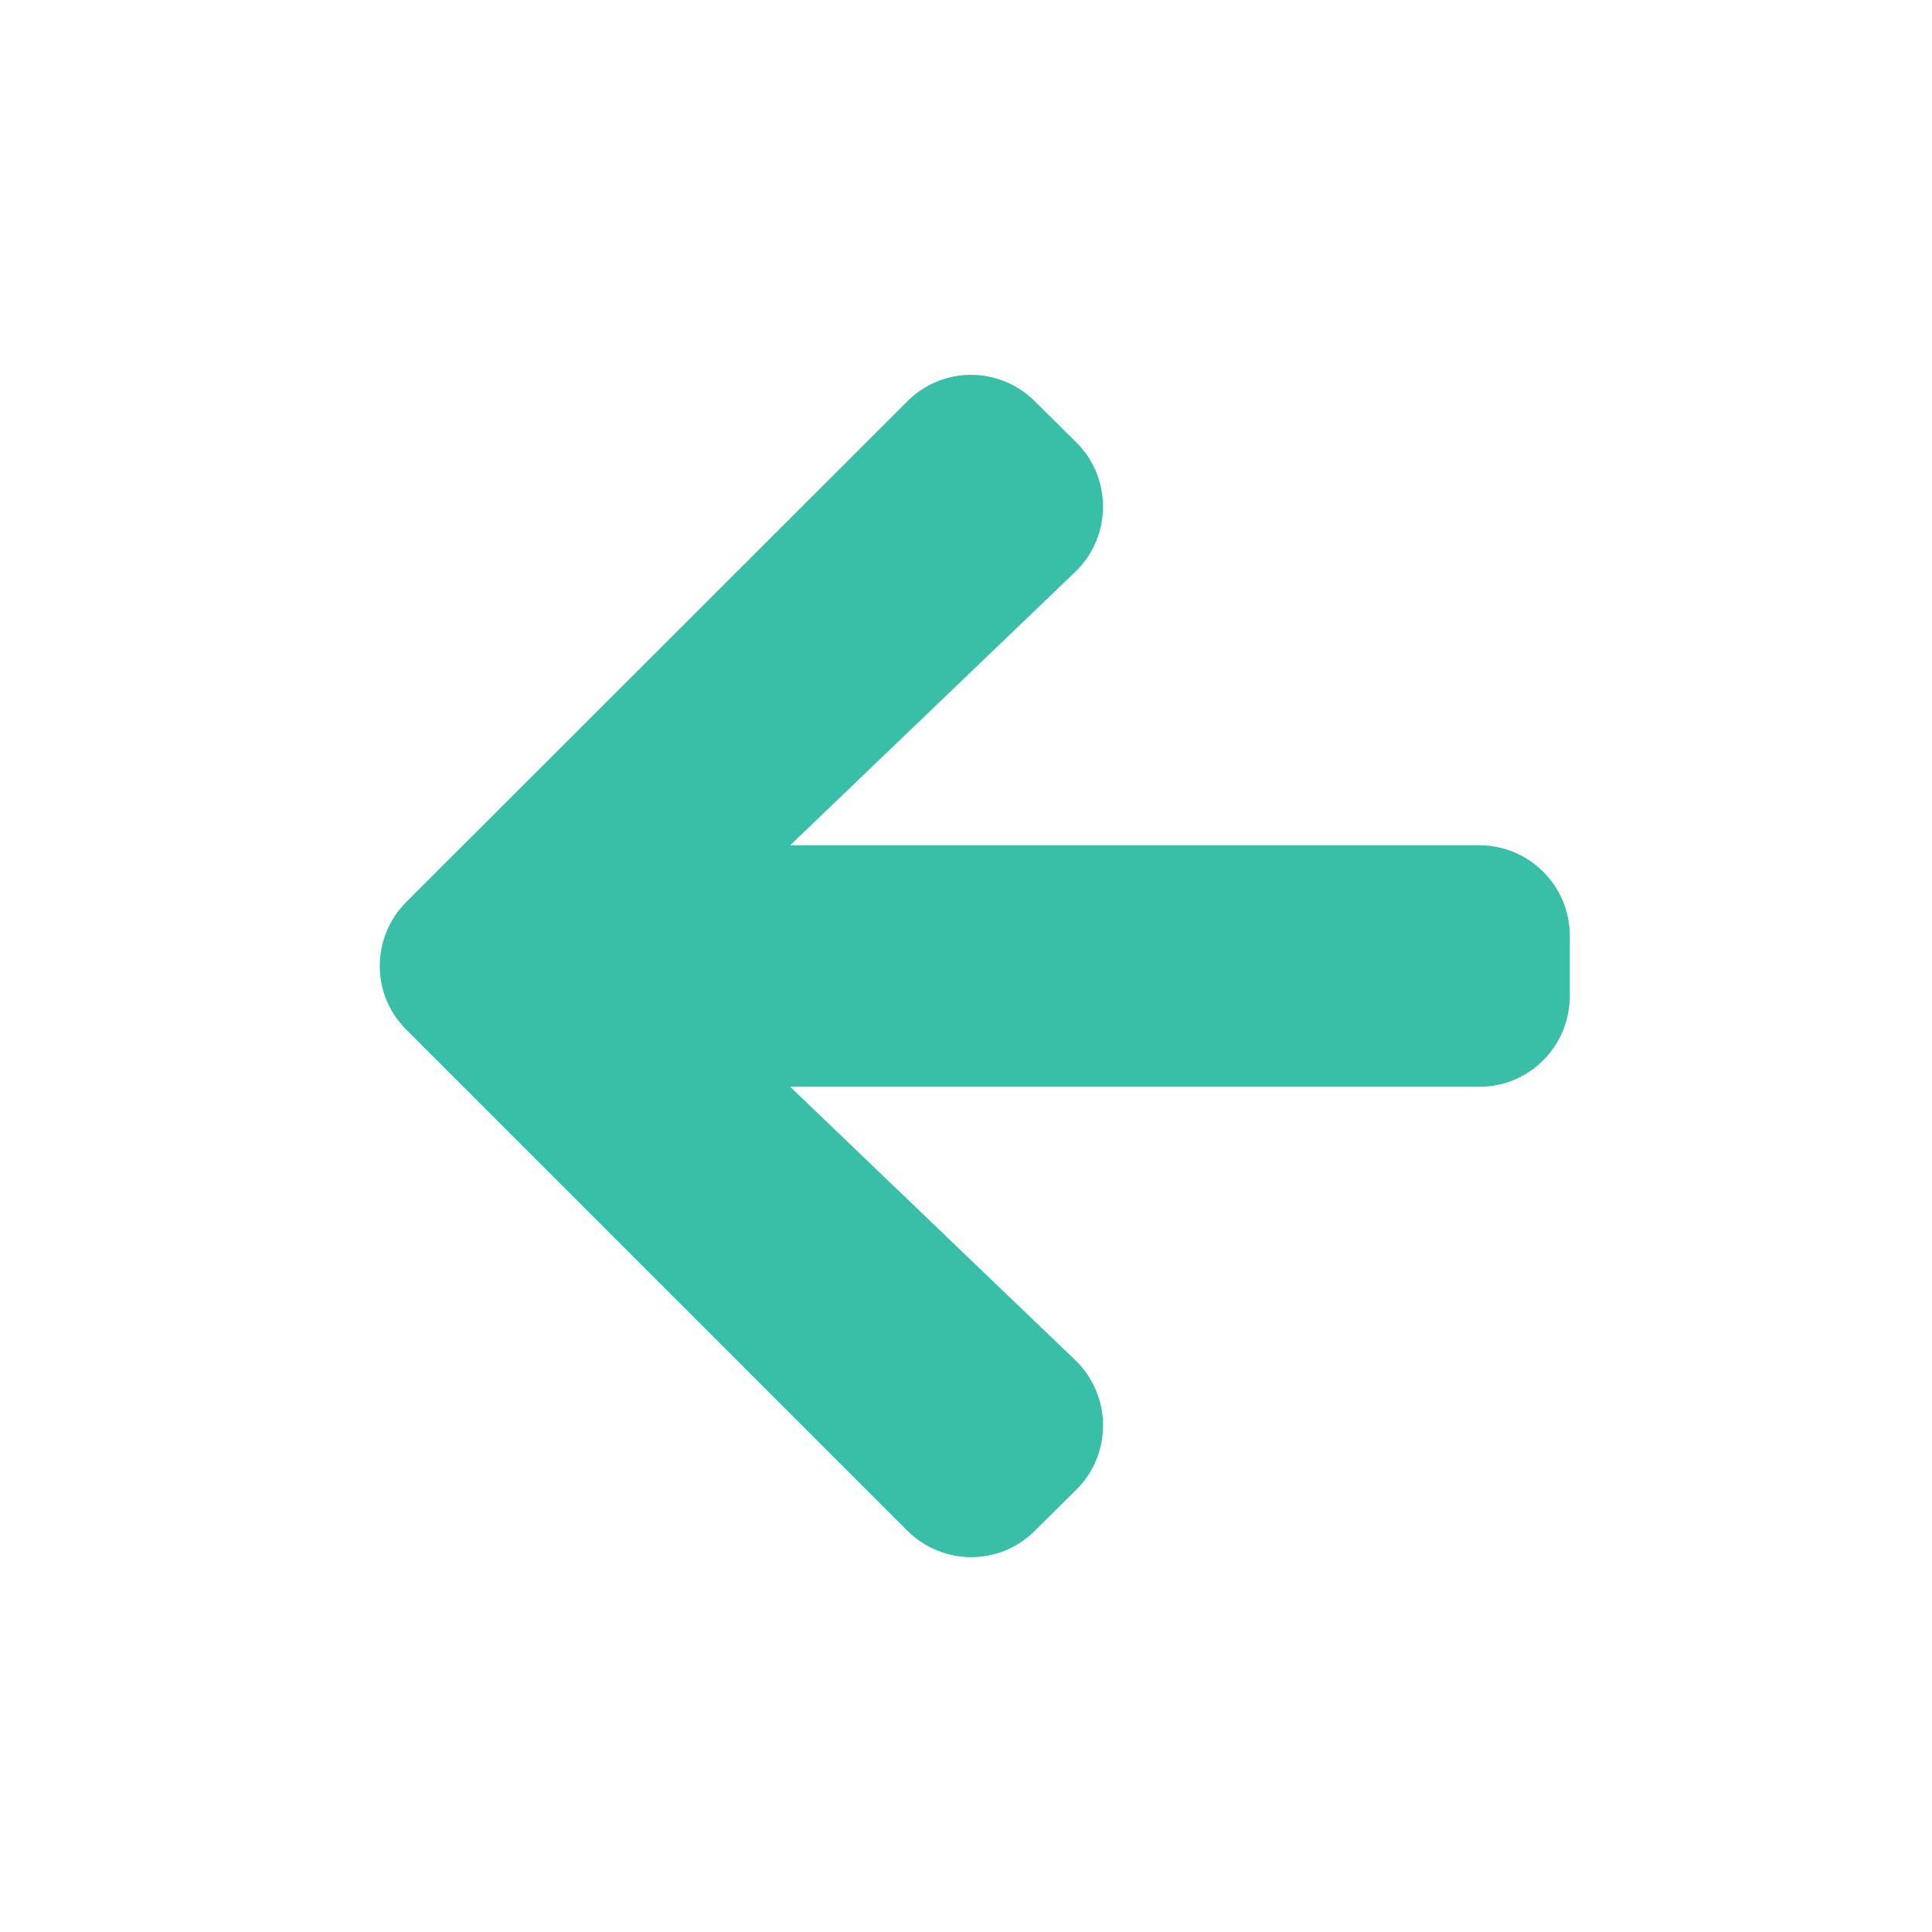 <?xml version="1.0" encoding="utf-8"?>
<svg version="1.1" id="Layer_1" x="0px" y="0px" viewBox="0 0 512 512" style="enable-background:new 0 0 512 512;" xmlns="http://www.w3.org/2000/svg">
  <path d="M285.3,394.7l-11,10.9c-9.3,9.4-24.4,9.4-33.8,0.1c0,0-0.1-0.1-0.1-0.1L107.7,272.9c-9.4-9.3-9.4-24.4-0.1-33.8 c0,0,0.1-0.1,0.1-0.1l132.7-132.6c9.3-9.4,24.4-9.4,33.8-0.1c0,0,0.1,0.1,0.1,0.1l11,10.9c9.4,9.4,9.3,24.6,0,33.9 c-0.1,0.1-0.2,0.2-0.4,0.4L209.4,224H392c13.2,0,24,10.7,24,23.9c0,0,0,0.1,0,0.1v16c0,13.2-10.7,24-23.9,24c0,0-0.1,0-0.1,0H209.4 l75.5,72.4c9.6,9.2,9.9,24.4,0.8,33.9C285.5,394.5,285.4,394.6,285.3,394.7L285.3,394.7z" style="fill: rgb(57, 190, 167);"/>
</svg>